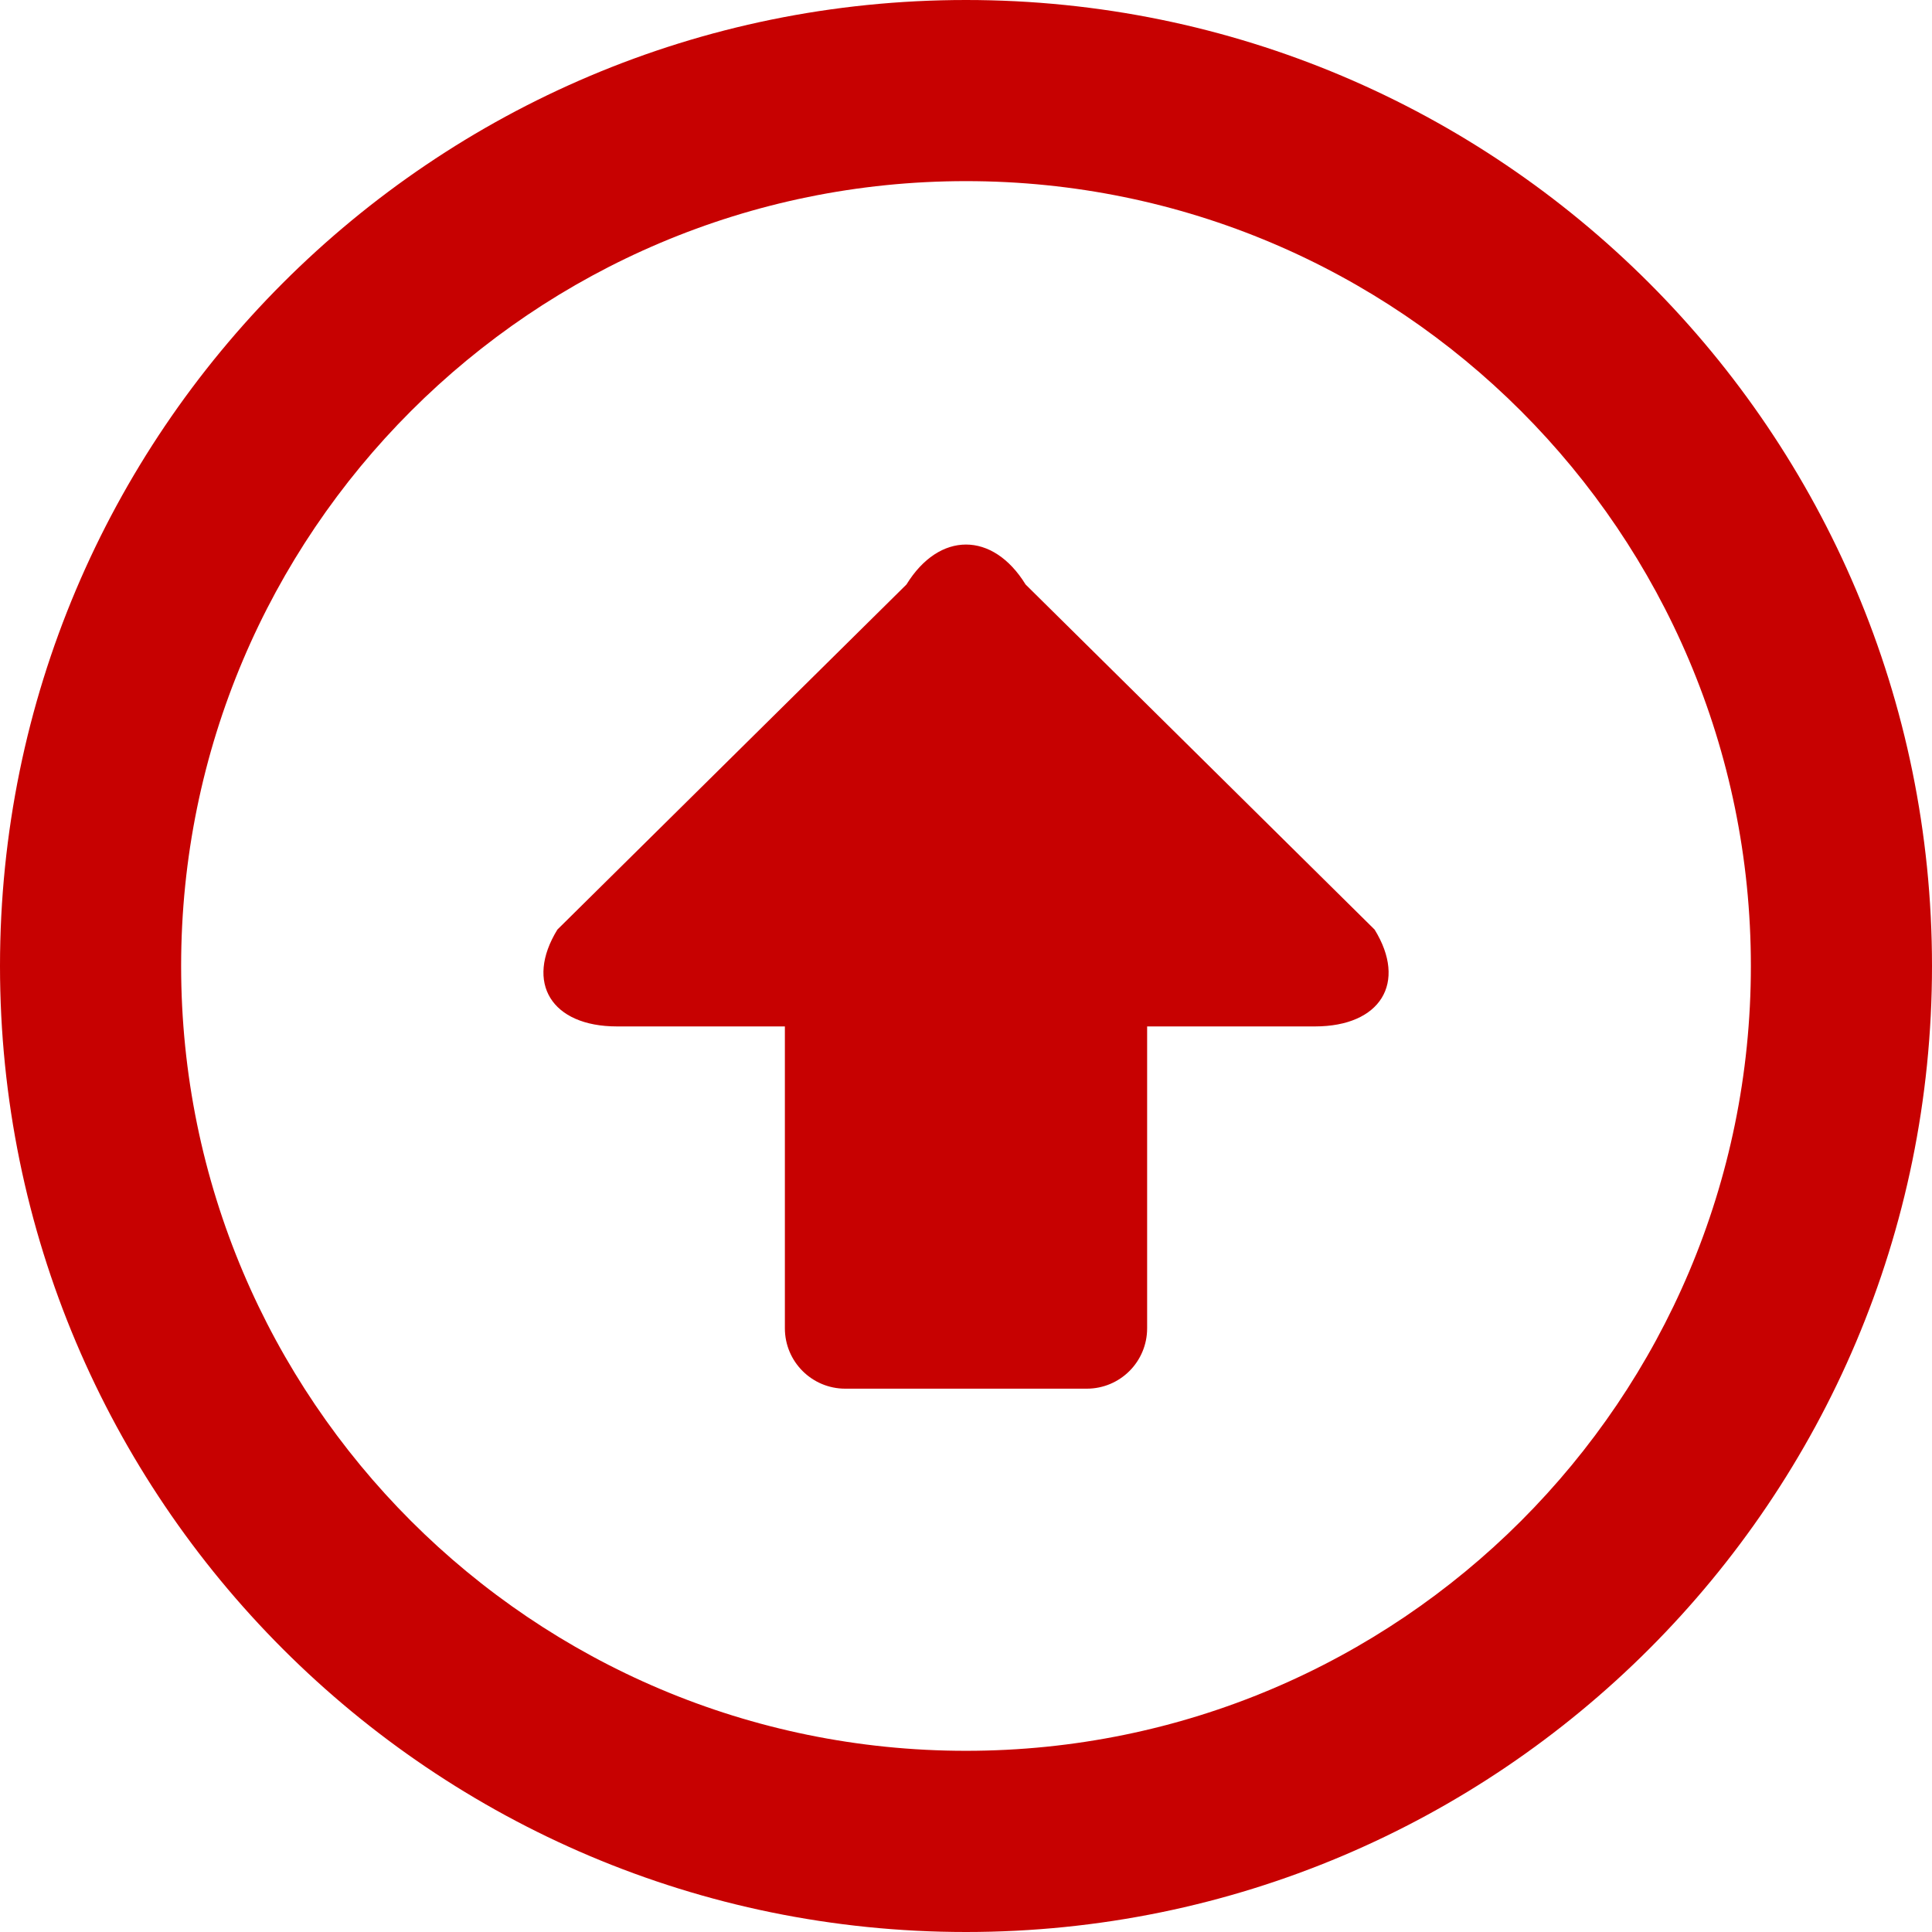 <?xml version="1.0" encoding="iso-8859-1"?>
<!-- Generator: Adobe Illustrator 19.0.0, SVG Export Plug-In . SVG Version: 6.00 Build 0)  -->
<svg version="1.1" id="Layer_1" xmlns="http://www.w3.org/2000/svg" xmlns:xlink="http://www.w3.org/1999/xlink" x="0px" y="0px"
	 viewBox="0 0 286.054 286.054" style="enable-background:new 0 0 286.054 286.054;" xml:space="preserve">
<g>
	<path style="fill:#c70101;" d="M286.054,143.027C286.054,64.031,222.014,0,143.027,0S0,64.031,0,143.027
		s64.04,143.027,143.027,143.027S286.054,222.014,286.054,143.027z M259.236,143.027c0,64.192-52.026,116.2-116.209,116.2
		s-116.209-52.008-116.209-116.2c0-64.183,52.026-116.209,116.209-116.209S259.236,78.853,259.236,143.027z M203.527,137.637
		L151.85,86.54c-4.854-7.884-12.792-7.884-17.637,0l-51.686,51.096c-4.845,7.875-0.876,14.338,8.823,14.338h24.86v44.696
		c0,4.943,4.005,8.939,8.939,8.939h35.757c4.943,0,8.939-3.996,8.939-8.939v-44.696h24.86
		C204.412,151.966,208.381,145.512,203.527,137.637z"/>
</g>
<g>
</g>
<g>
</g>
<g>
</g>
<g>
</g>
<g>
</g>
<g>
</g>
<g>
</g>
<g>
</g>
<g>
</g>
<g>
</g>
<g>
</g>
<g>
</g>
<g>
</g>
<g>
</g>
<g>
</g>
</svg>
